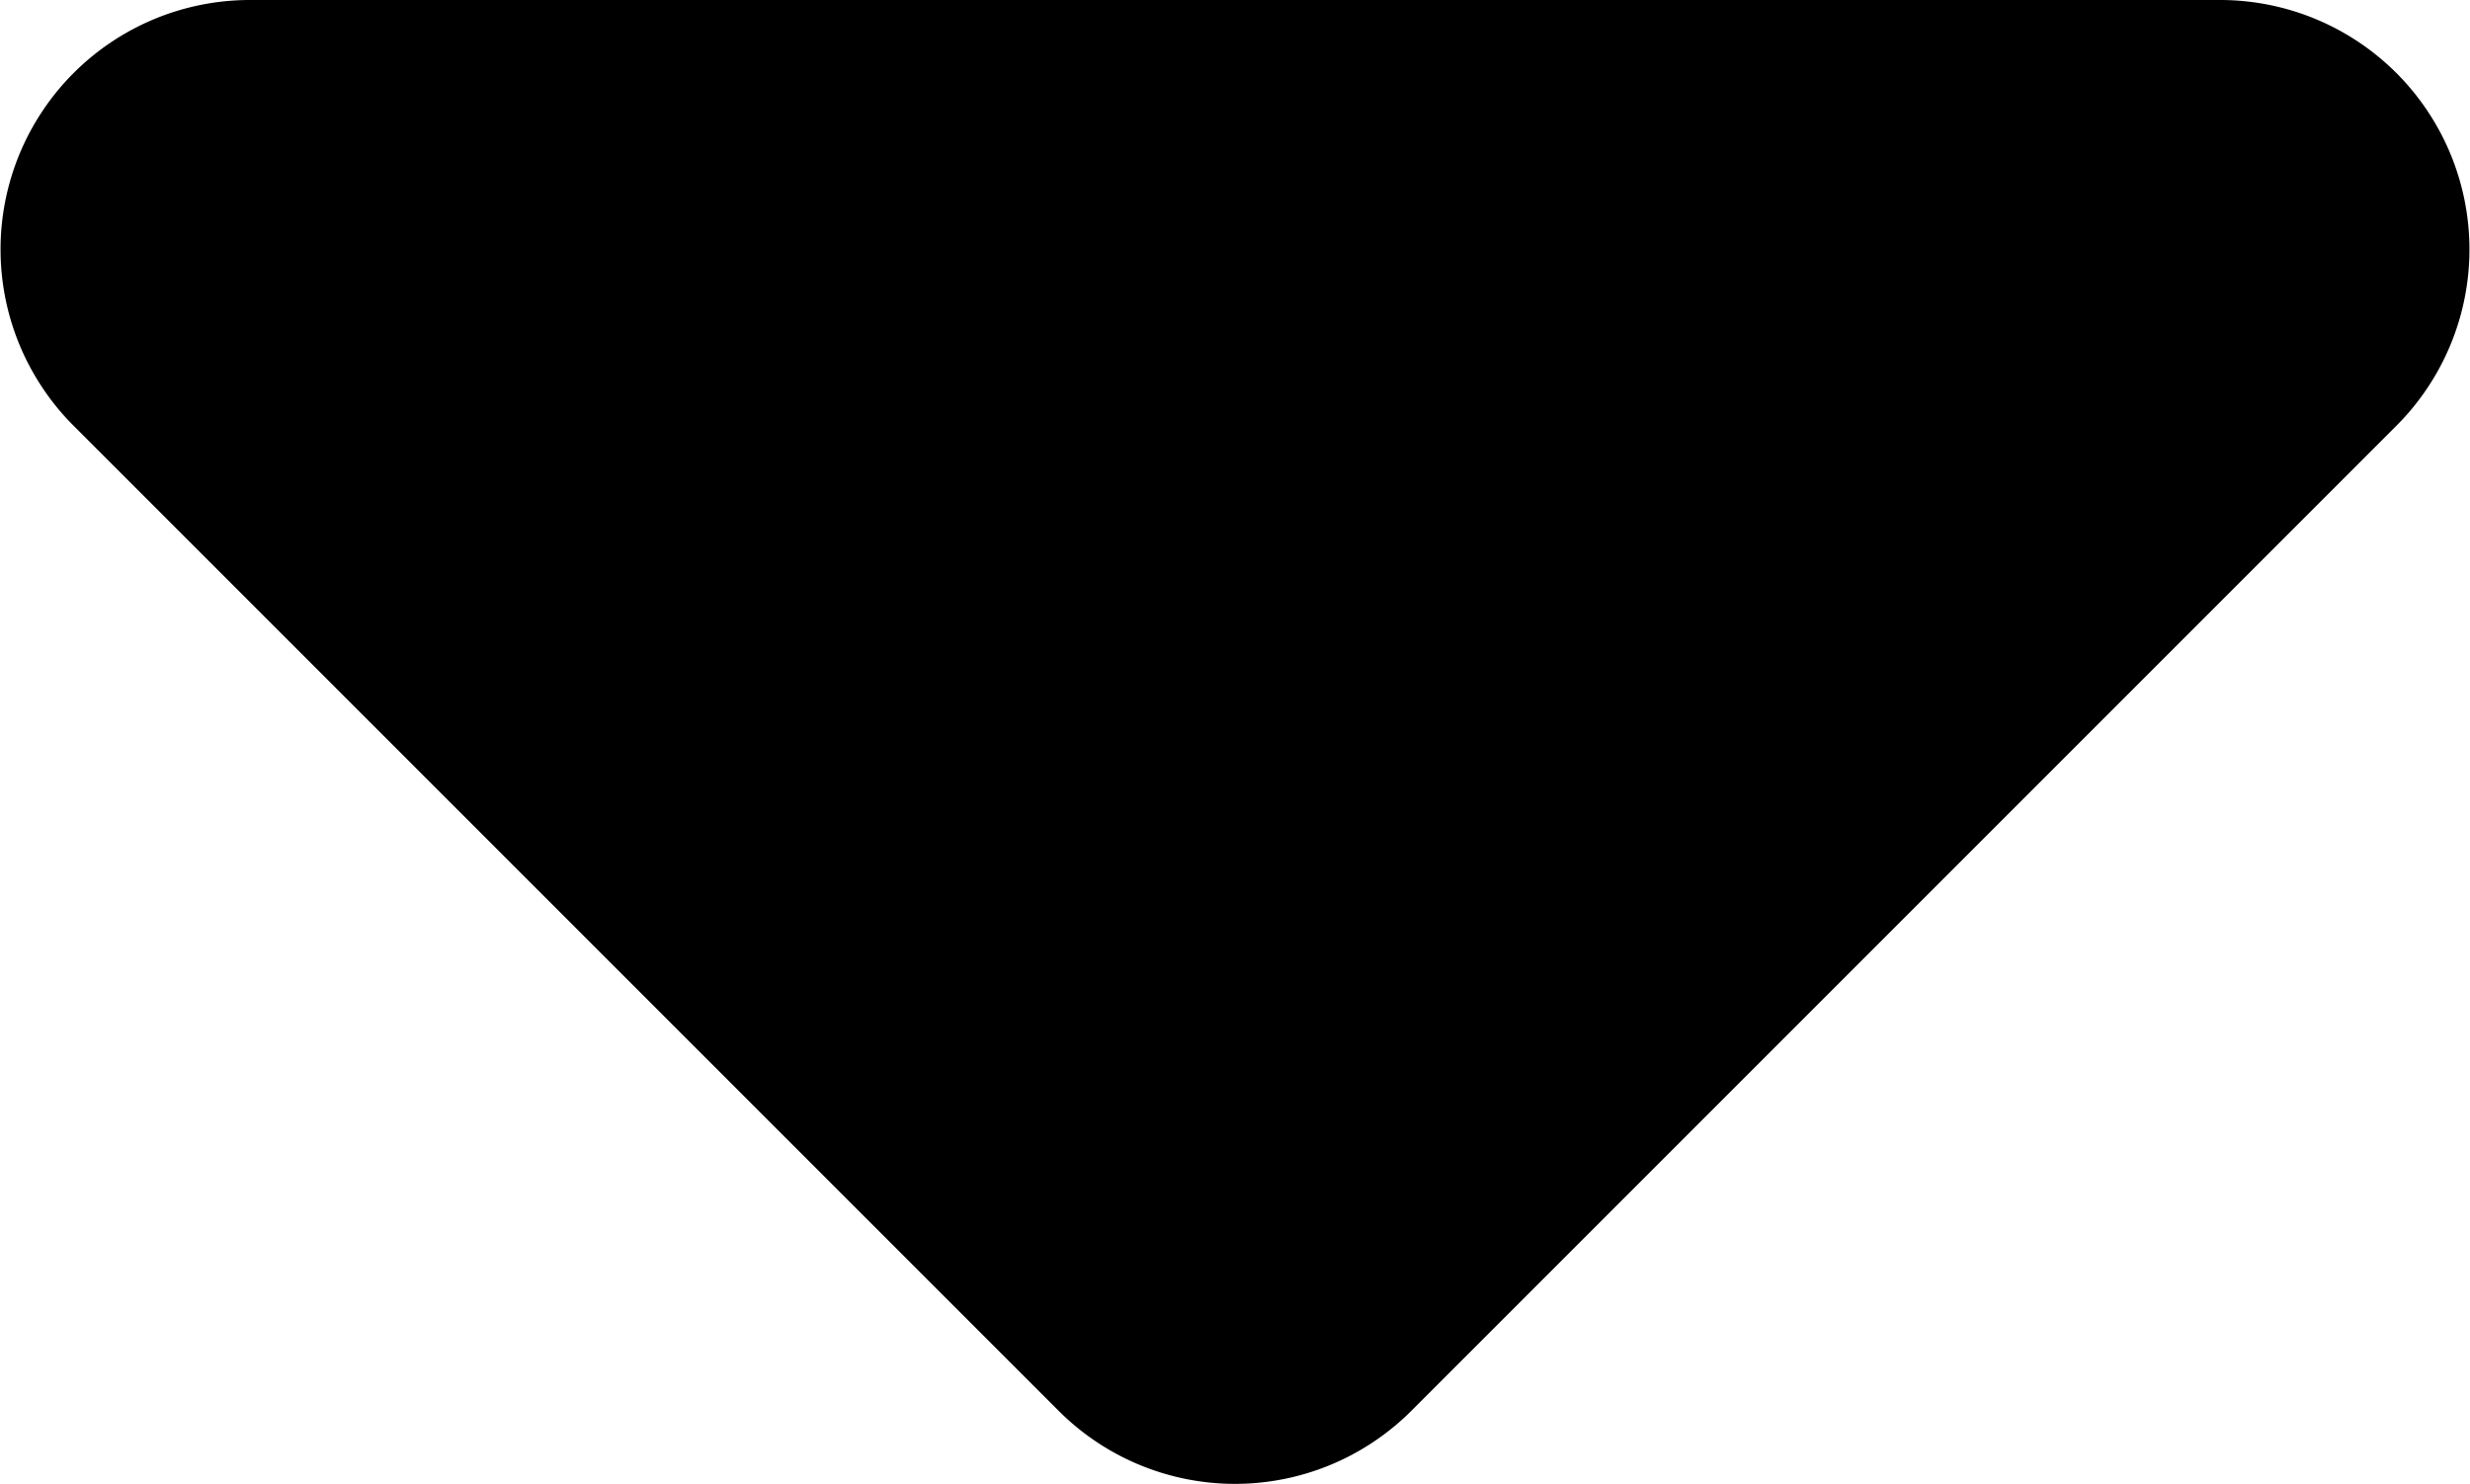 <svg xmlns="http://www.w3.org/2000/svg" width="9.904" height="5.95" viewBox="0 0 9.904 5.95">
  <g id="noun_dropdown_arrow_1590826" data-name="noun_dropdown arrow_1590826" transform="translate(-7.048 -9.818)">
    <g id="Group_1" data-name="Group 1">
      <path id="Path_1" data-name="Path 1" d="M7.343,11.525l3.95,3.95a1,1,0,0,0,1.414,0l3.95-3.95a1,1,0,0,0-.707-1.707H8.05A1,1,0,0,0,7.343,11.525Z"/>
    </g>
  </g>
</svg>
